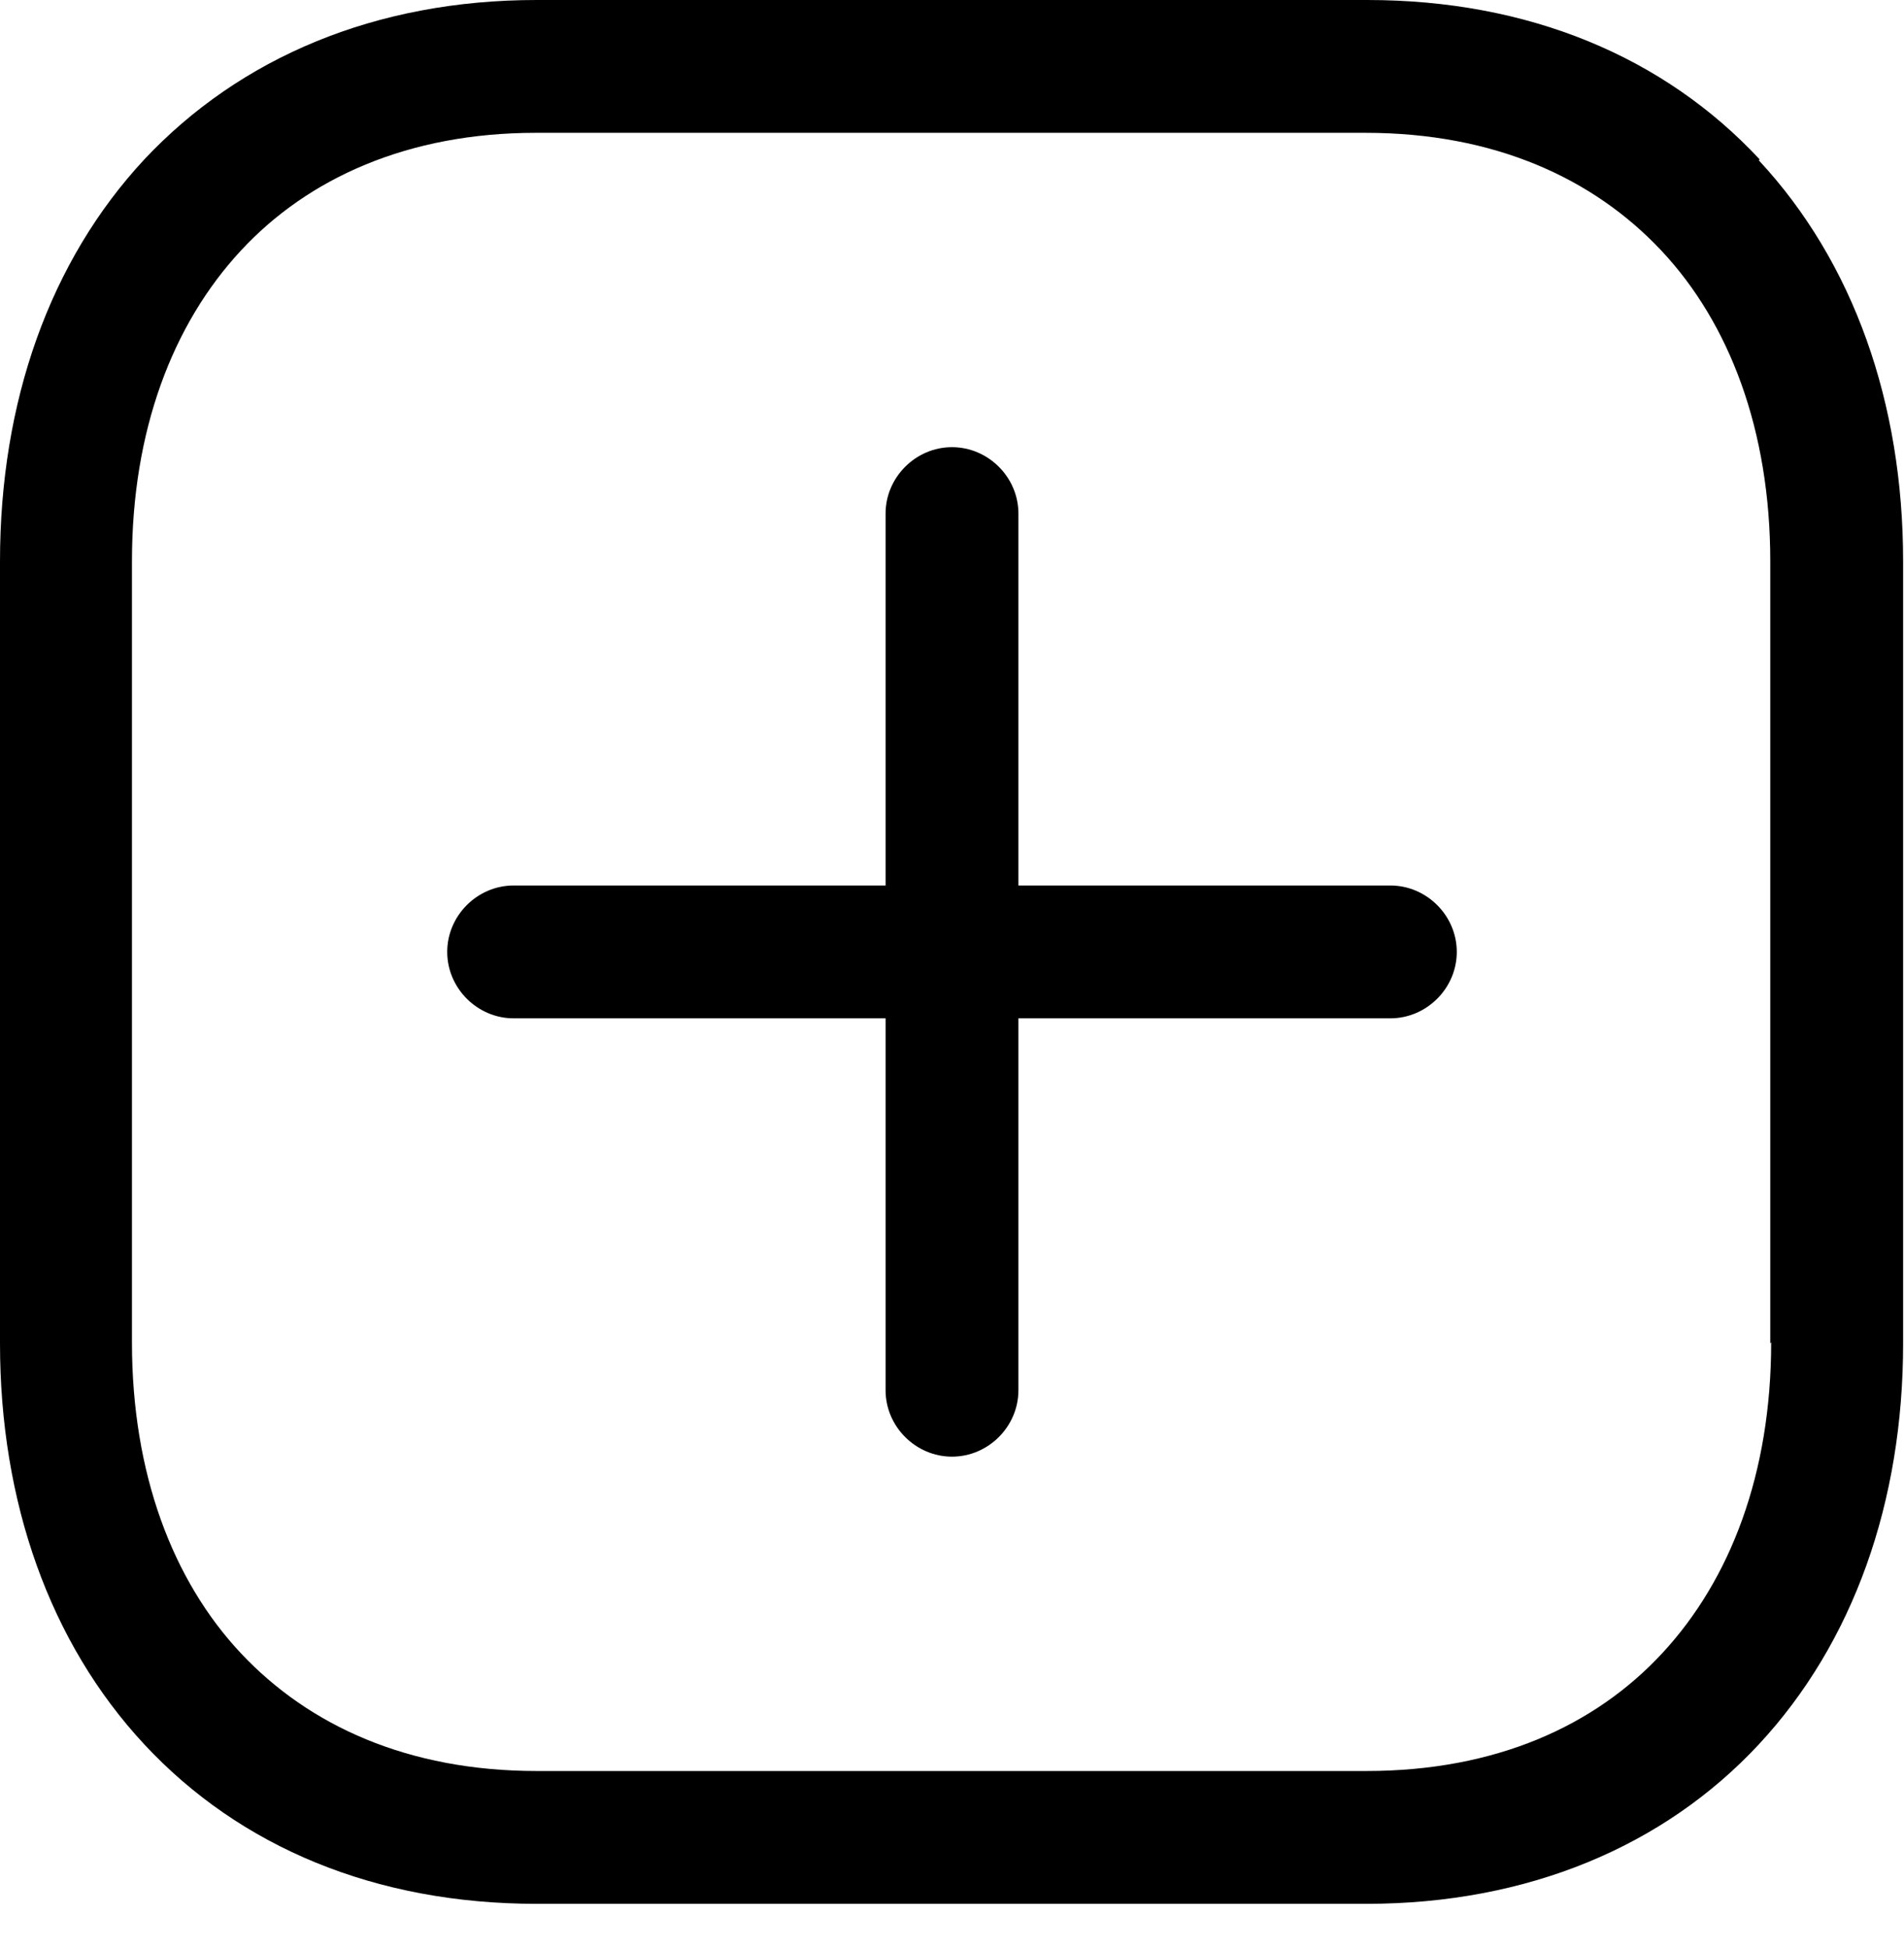<svg xmlns="http://www.w3.org/2000/svg" viewBox="0 0 21.5 22">
<path d="M15.7,10h-4.2v-4.2c0-.41-.34-.75-.75-.75s-.75.34-.75.75v4.2h-4.2c-.41,0-.75.34-.75.75s.34.75.75.75h4.2v4.2c0,.41.34.75.75.75s.75-.34.75-.75v-4.2h4.2c.41,0,.75-.34.75-.75s-.34-.75-.75-.75Z"/>
<path d="M19.87,1.8c-1.08-1.16-2.61-1.8-4.43-1.8H6.06c-1.82,0-3.35.65-4.43,1.8C.56,2.95,0,4.54,0,6.34v8.83c0,1.79.56,3.38,1.63,4.53,1.08,1.16,2.61,1.8,4.43,1.8h9.37c1.82,0,3.36-.65,4.43-1.8,1.07-1.15,1.63-2.74,1.63-4.53V6.34c0-1.79-.56-3.38-1.63-4.53ZM20,15.16c0,1.48-.46,2.68-1.23,3.51-.76.82-1.88,1.33-3.34,1.33H6.06c-1.45,0-2.57-.51-3.34-1.33-.77-.82-1.23-2.03-1.23-3.51V6.34c0-1.48.46-2.68,1.23-3.51.76-.82,1.89-1.33,3.33-1.33h9.37c1.45,0,2.57.51,3.34,1.33.77.82,1.23,2.03,1.23,3.51v8.83Z"/>
</svg>